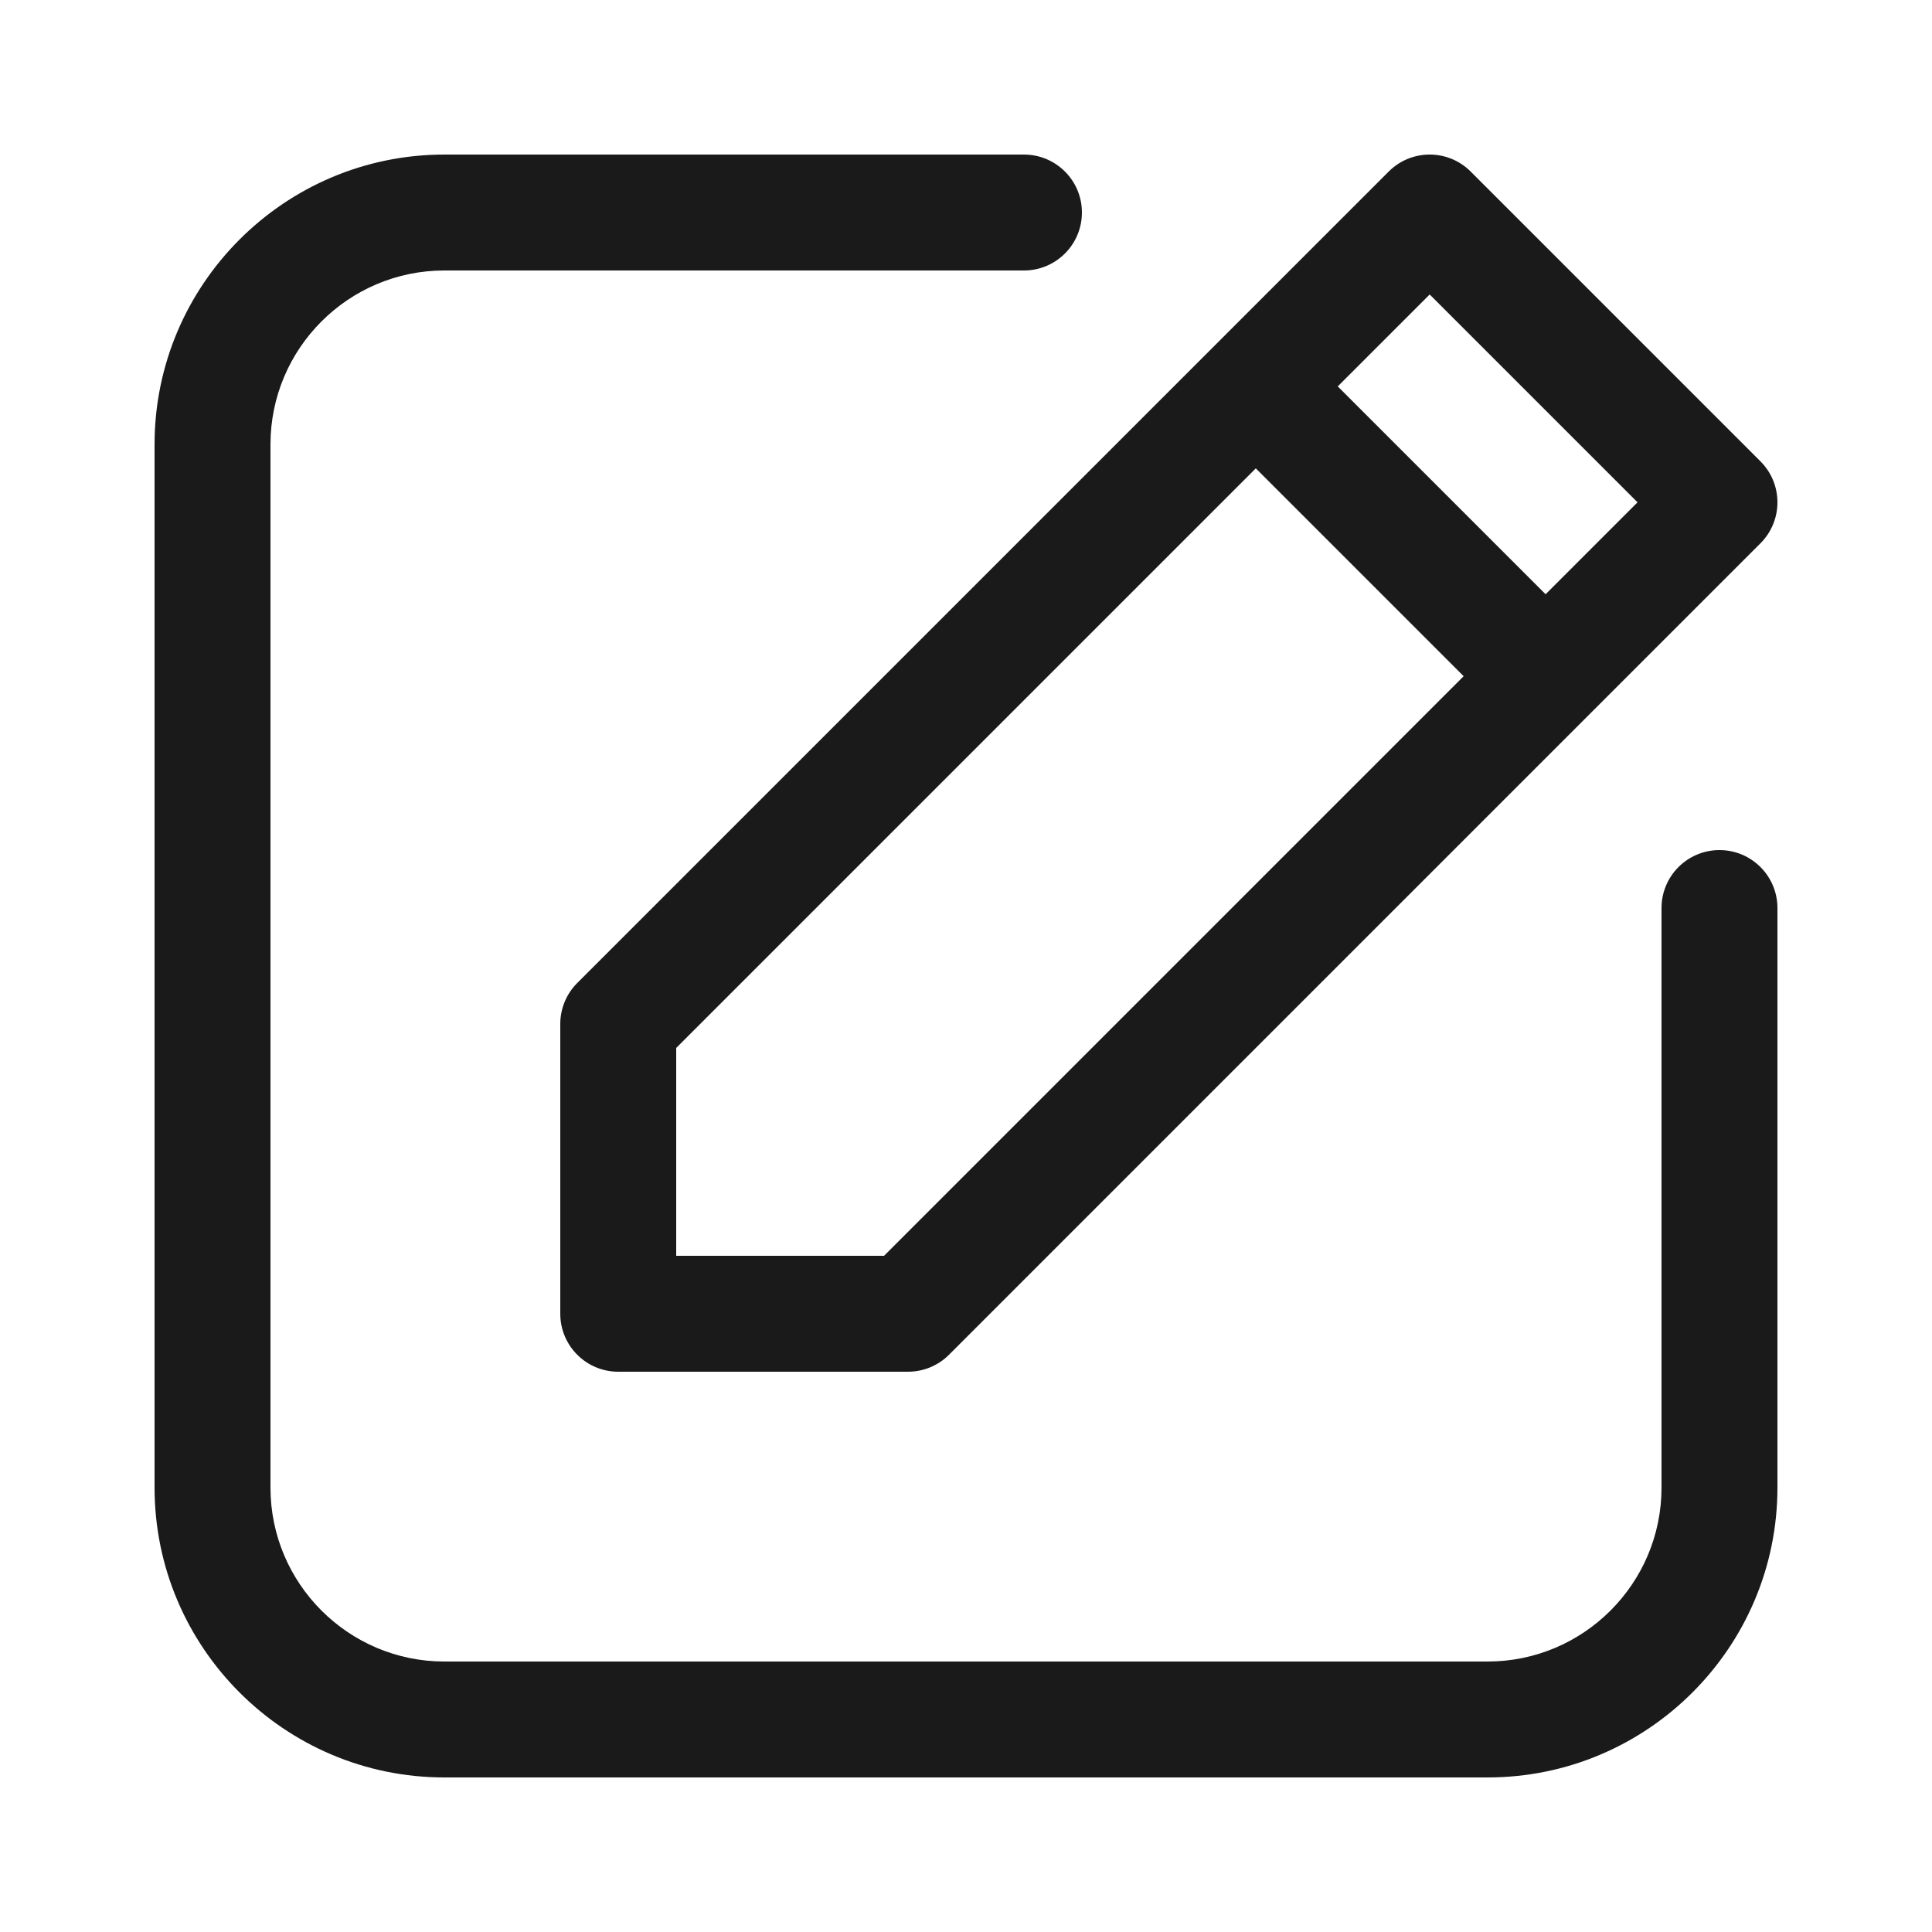 <svg height='100px' width='100px'  fill="#1A1A1A" xmlns="http://www.w3.org/2000/svg" xmlns:xlink="http://www.w3.org/1999/xlink" version="1.1" x="0px" y="0px" viewBox="0 0 100 100" style="enable-background:new 0 0 100 100;" xml:space="preserve"><path d="M92,47v30c0,8.271-6.729,15-15,15H23c-8.271,0-15-6.729-15-15V23c0-8.271,6.729-15,15-15h30c1.657,0,3,1.343,3,3  s-1.343,3-3,3H23c-4.963,0-9,4.037-9,9v54c0,4.963,4.037,9,9,9h54c4.963,0,9-4.037,9-9V47c0-1.657,1.343-3,3-3S92,45.343,92,47z   M29.879,50.879l42-42c1.172-1.172,3.07-1.172,4.242,0l15,15c1.172,1.172,1.172,3.07,0,4.242l-42,42C48.559,70.684,47.795,71,47,71  H32c-1.657,0-3-1.343-3-3V53C29,52.205,29.316,51.441,29.879,50.879z M69.242,20L80,30.758L84.758,26L74,15.242L69.242,20z M35,65  h10.758l30-30L65,24.242l-30,30V65z"></path></svg>